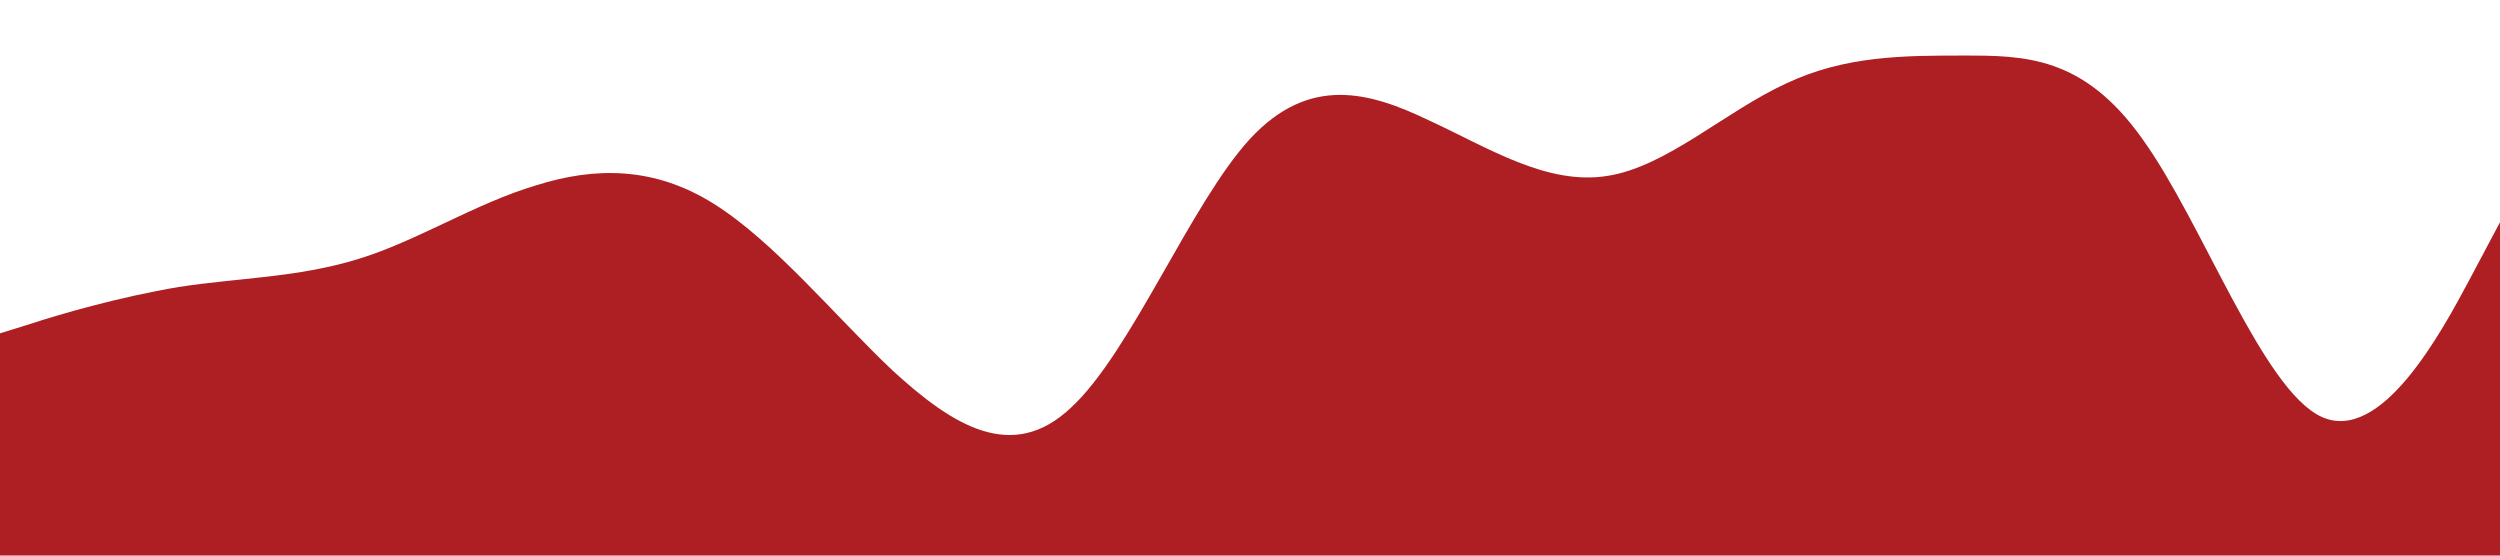 <?xml version="1.0" standalone="no"?><svg xmlns="http://www.w3.org/2000/svg" viewBox="0 0 1440 320"><path fill="#ae1f23" fill-opacity="1" d="M0,192L17.1,186.7C34.3,181,69,171,103,165.3C137.1,160,171,160,206,149.3C240,139,274,117,309,106.7C342.9,96,377,96,411,117.3C445.7,139,480,181,514,213.3C548.6,245,583,267,617,234.7C651.4,203,686,117,720,80C754.3,43,789,53,823,69.3C857.1,85,891,107,926,101.3C960,96,994,64,1029,48C1062.9,32,1097,32,1131,32C1165.7,32,1200,32,1234,80C1268.6,128,1303,224,1337,240C1371.4,256,1406,192,1423,160L1440,128L1440,320L1422.9,320C1405.7,320,1371,320,1337,320C1302.9,320,1269,320,1234,320C1200,320,1166,320,1131,320C1097.1,320,1063,320,1029,320C994.3,320,960,320,926,320C891.4,320,857,320,823,320C788.6,320,754,320,720,320C685.7,320,651,320,617,320C582.9,320,549,320,514,320C480,320,446,320,411,320C377.1,320,343,320,309,320C274.3,320,240,320,206,320C171.4,320,137,320,103,320C68.6,320,34,320,17,320L0,320Z"></path></svg>